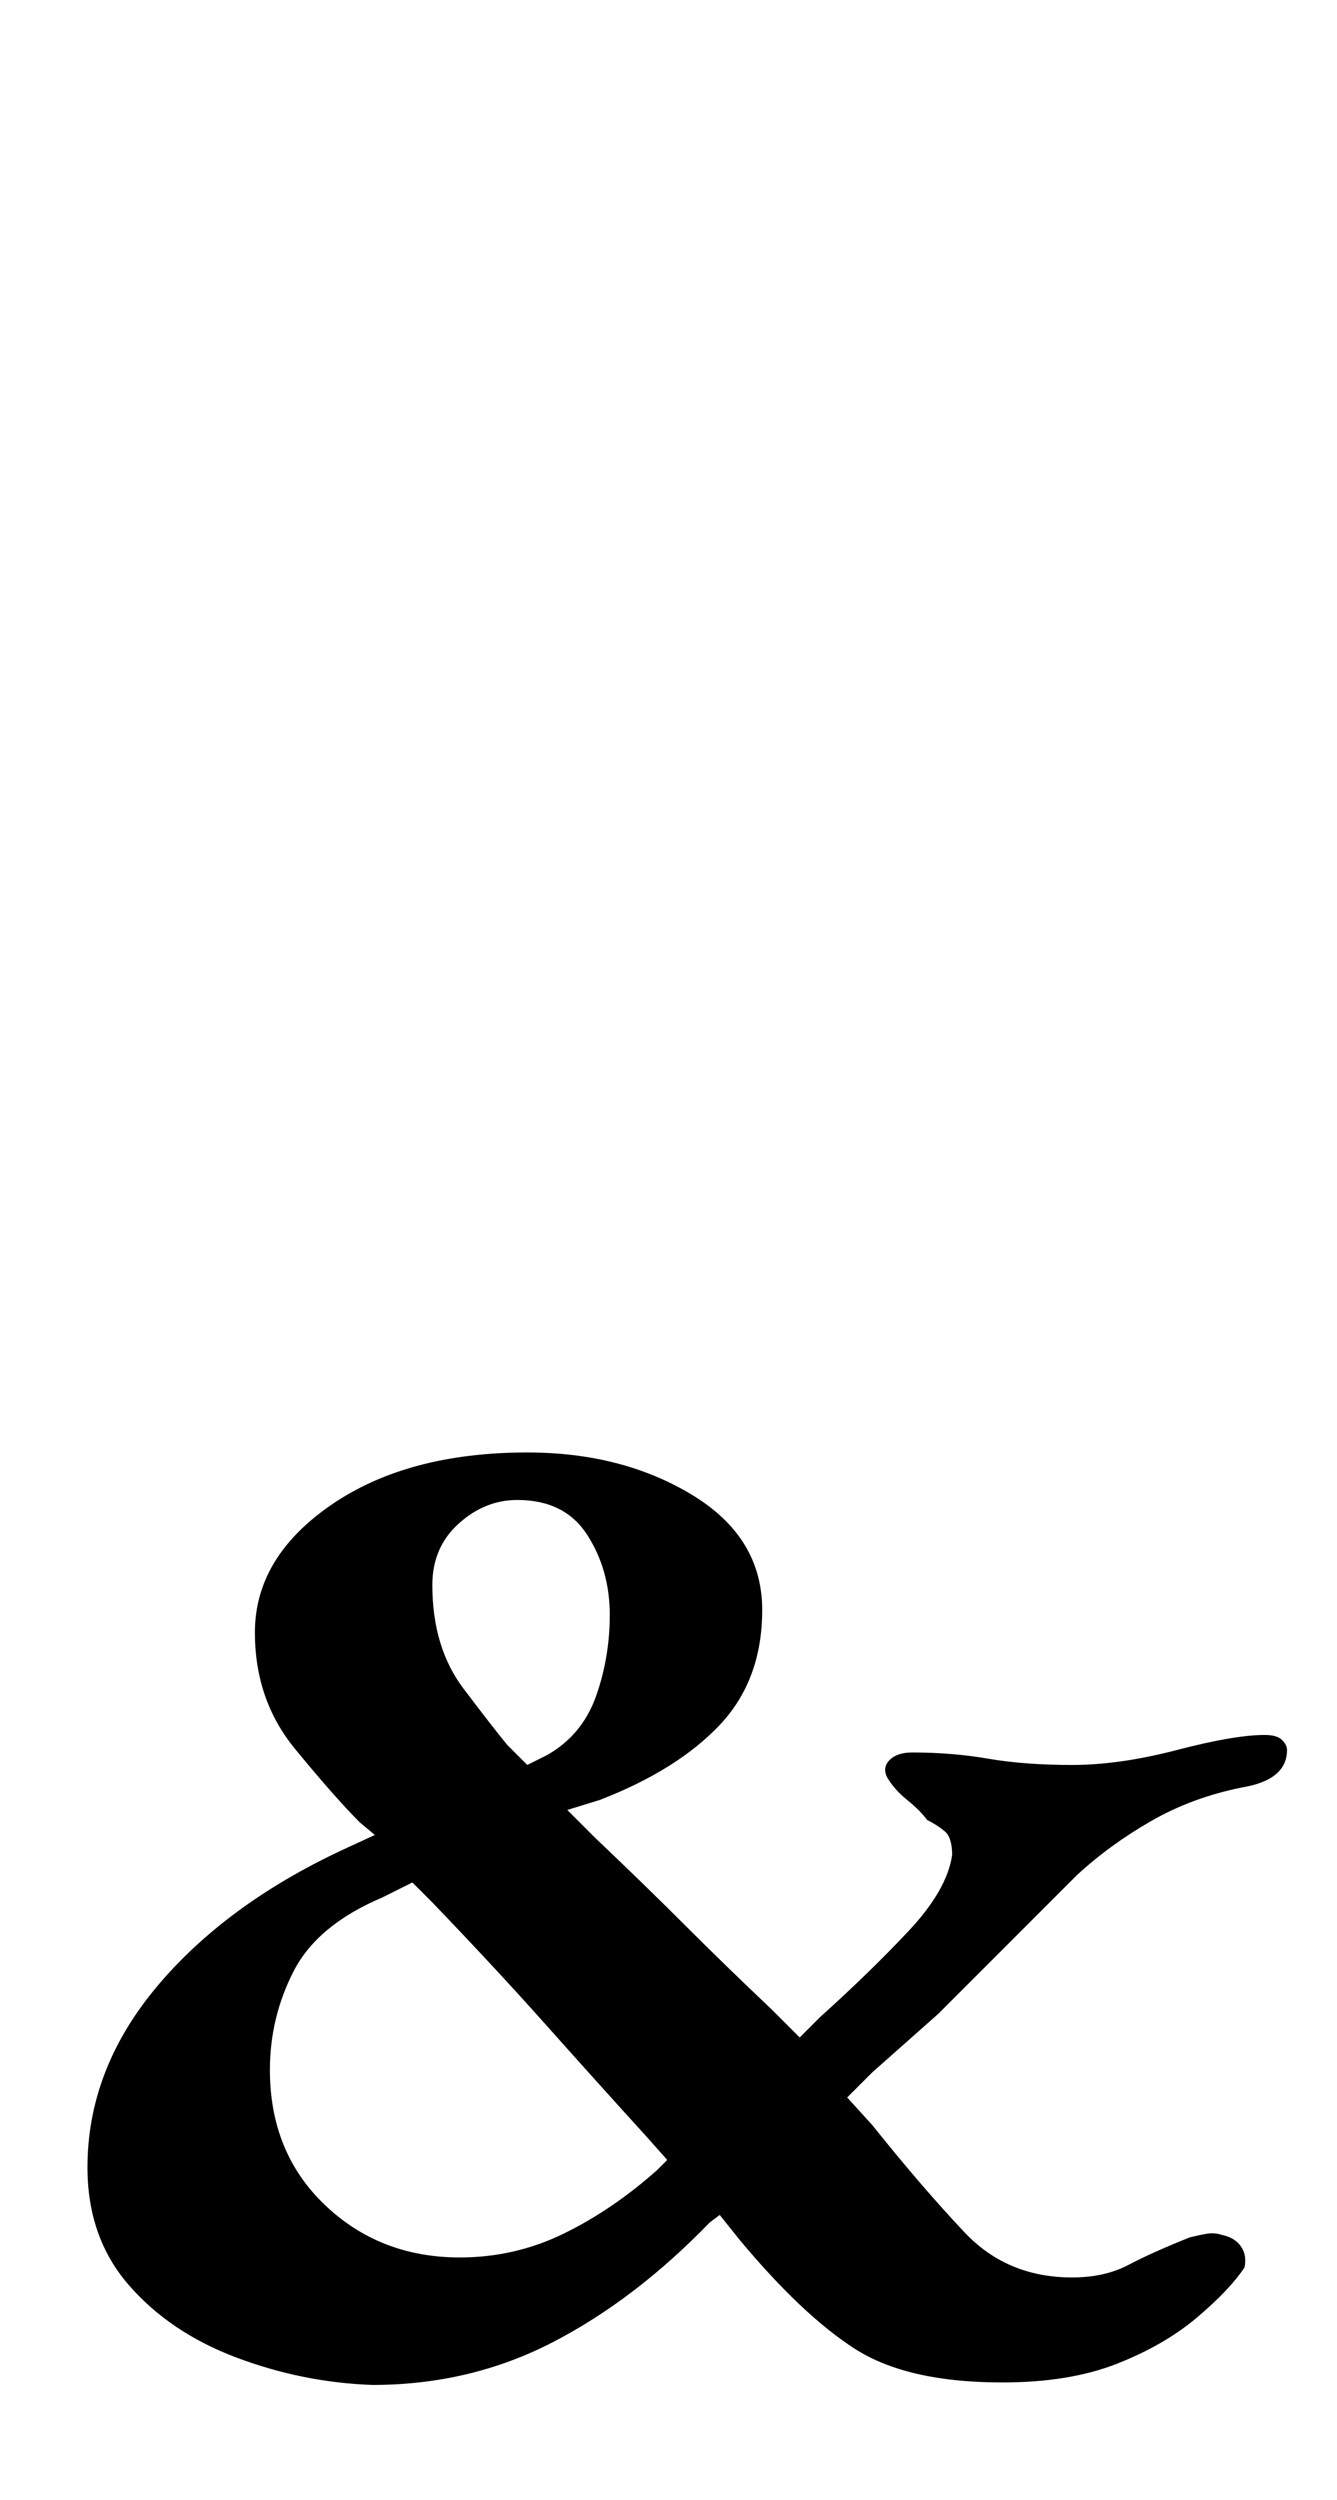 <?xml version="1.0" standalone="no"?>
<!DOCTYPE svg PUBLIC "-//W3C//DTD SVG 1.1//EN" "http://www.w3.org/Graphics/SVG/1.1/DTD/svg11.dtd" >
<svg xmlns="http://www.w3.org/2000/svg" xmlns:xlink="http://www.w3.org/1999/xlink" version="1.1" viewBox="-10 0 535 1000">
  <g transform="matrix(1 0 0 -1 0 800)">
   <path fill="currentColor"
d="M139 -154q-28 1 -54.5 11t-43 29t-16.5 47q0 39 27.5 72t74.5 55l13 6l-6 5q-10 10 -26 29.5t-16 46.5q0 30 30.5 51t78.5 21q38 0 66 -17t28 -46q0 -28 -17 -46t-48 -30l-13 -4l11 -11q20 -19 36 -35t35 -34l11 -11l8 8q20 18 35.5 34.5t17.5 30.5q0 7 -3 9.5t-7 4.5
q-3 4 -8 8t-8 9q-2 4 1 7t9 3q16 0 30.5 -2.5t33.5 -2.5t42 6t35 6q5 0 7 -2t2 -4q0 -12 -18 -15q-20 -4 -36.5 -13.5t-29.5 -21.5l-27 -27l-28.5 -28.5t-26.5 -23.5l-10 -10l10 -11q20 -25 37 -43t43 -18q13 0 22.5 5t24.5 11q4 1 7 1.5t6 -0.5q5 -1 7.5 -4.5t1.5 -8.5
q-6 -9 -19 -20t-32 -18.5t-46 -7.5q-38 0 -59 13.5t-46 43.5l-8 10l-4 -3q-30 -31 -63 -48t-72 -17zM174 -103q22 0 41.5 9.5t37.5 25.5l4 4l-8 9q-20 22 -40.5 45t-45.5 49l-8 8l-12 -6q-26 -11 -35.5 -29.5t-9.5 -39.5q0 -33 22 -54t54 -21zM201 94l8 4q14 8 19.5 23.5
t5.5 32.5q0 18 -9 32t-28 14q-13 0 -23.5 -9.5t-10.5 -24.5q0 -25 12.5 -41.5t17.5 -22.5z" />
  </g>

</svg>
